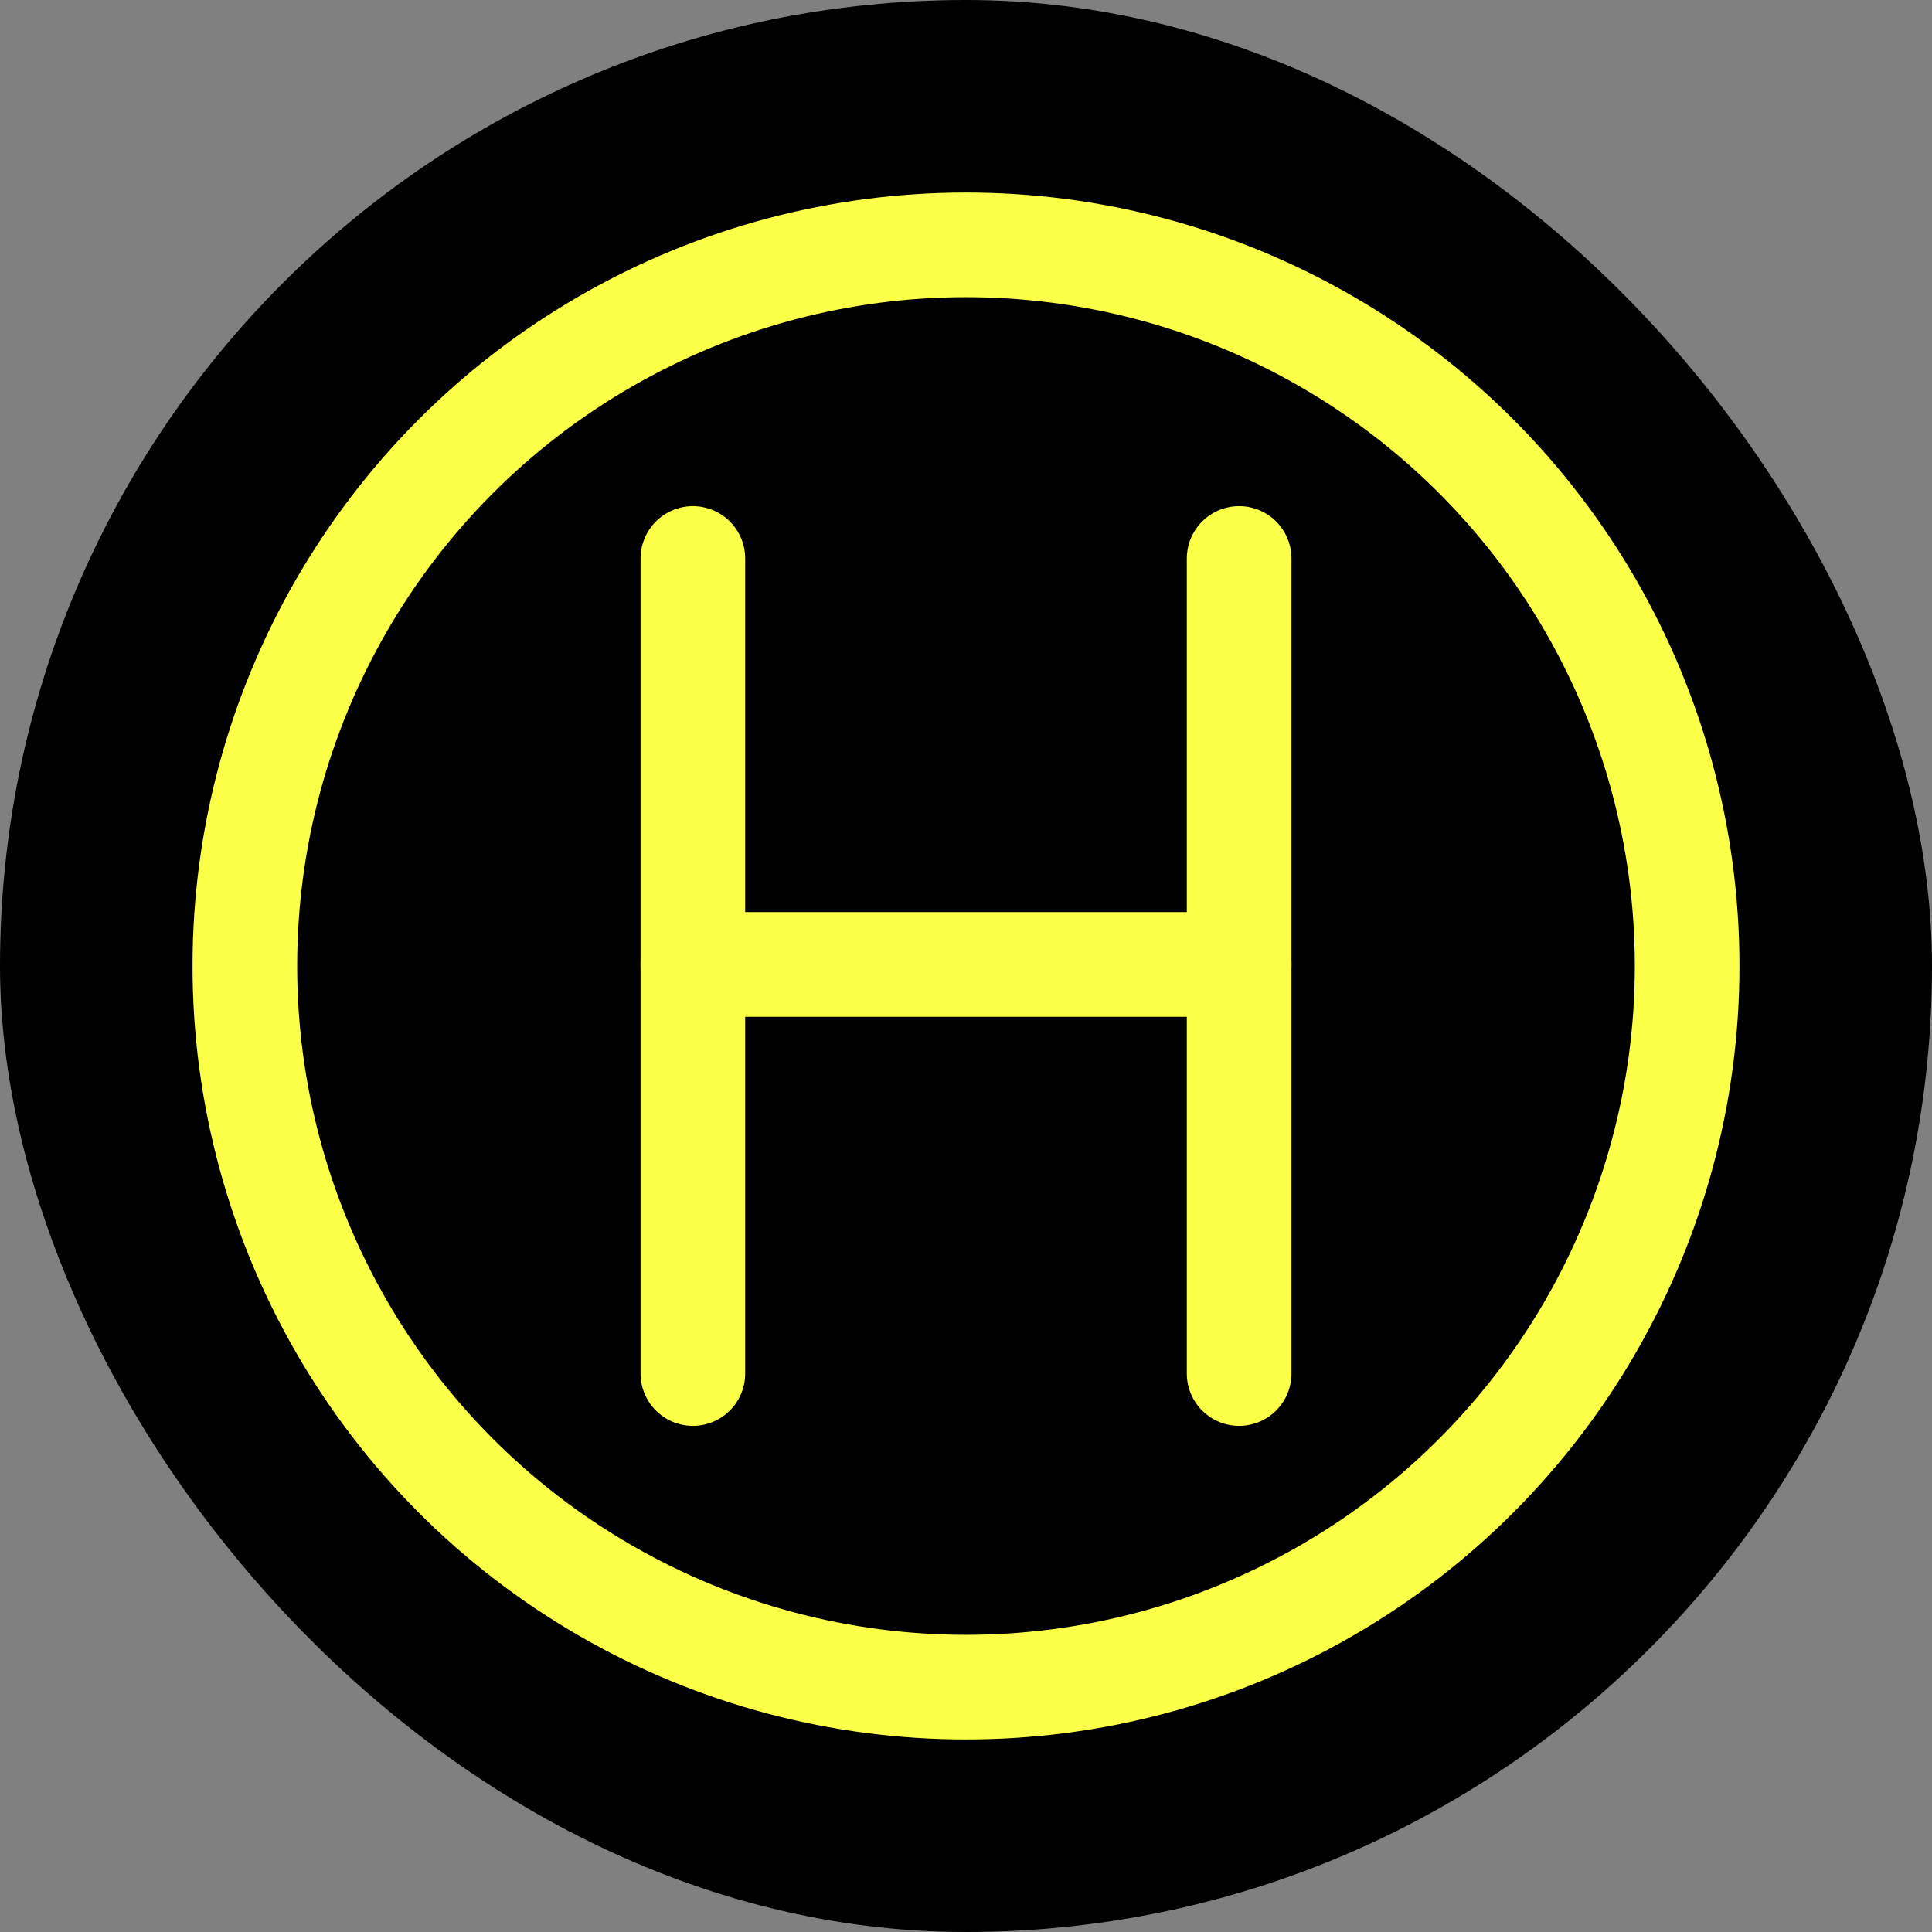 <svg width="120px" height="120px" viewBox="-4.8 -4.8 57.60 57.60" xmlns="http://www.w3.org/2000/svg" fill="#fff81f" stroke="#fff81f" stroke-width="3.12" transform="rotate(0)matrix(1, 0, 0, 1, 0, 0)"><rect x="-4.8" y="-4.8" width="57.60" height="57.60" fill="#808080" stroke="none"/><g id="SVGRepo_bgCarrier" stroke-width="0" transform="translate(0,0), scale(1)"><rect x="-4.8" y="-4.8" width="57.60" height="57.60" rx="28.8" fill="#000000" strokewidth="0"></rect></g><g id="SVGRepo_tracerCarrier" stroke-linecap="round" stroke-linejoin="round" stroke="#CCCCCC" stroke-width="0.192"></g><g id="SVGRepo_iconCarrier"> <defs> <style>.c{fill:none;stroke:#fcff47;stroke-linecap:round;stroke-linejoin:round;}</style> </defs> <g id="a"> <g> <line class="c" x1="15.857" y1="11.85" x2="15.857" y2="36.15"></line> <line class="c" x1="32.143" y1="11.85" x2="32.143" y2="36.15"></line> <line class="c" x1="15.857" y1="23.954" x2="32.143" y2="23.954"></line> </g> </g> <g id="b"> <circle class="c" cx="24" cy="24" r="21.5"></circle> </g> </g></svg>